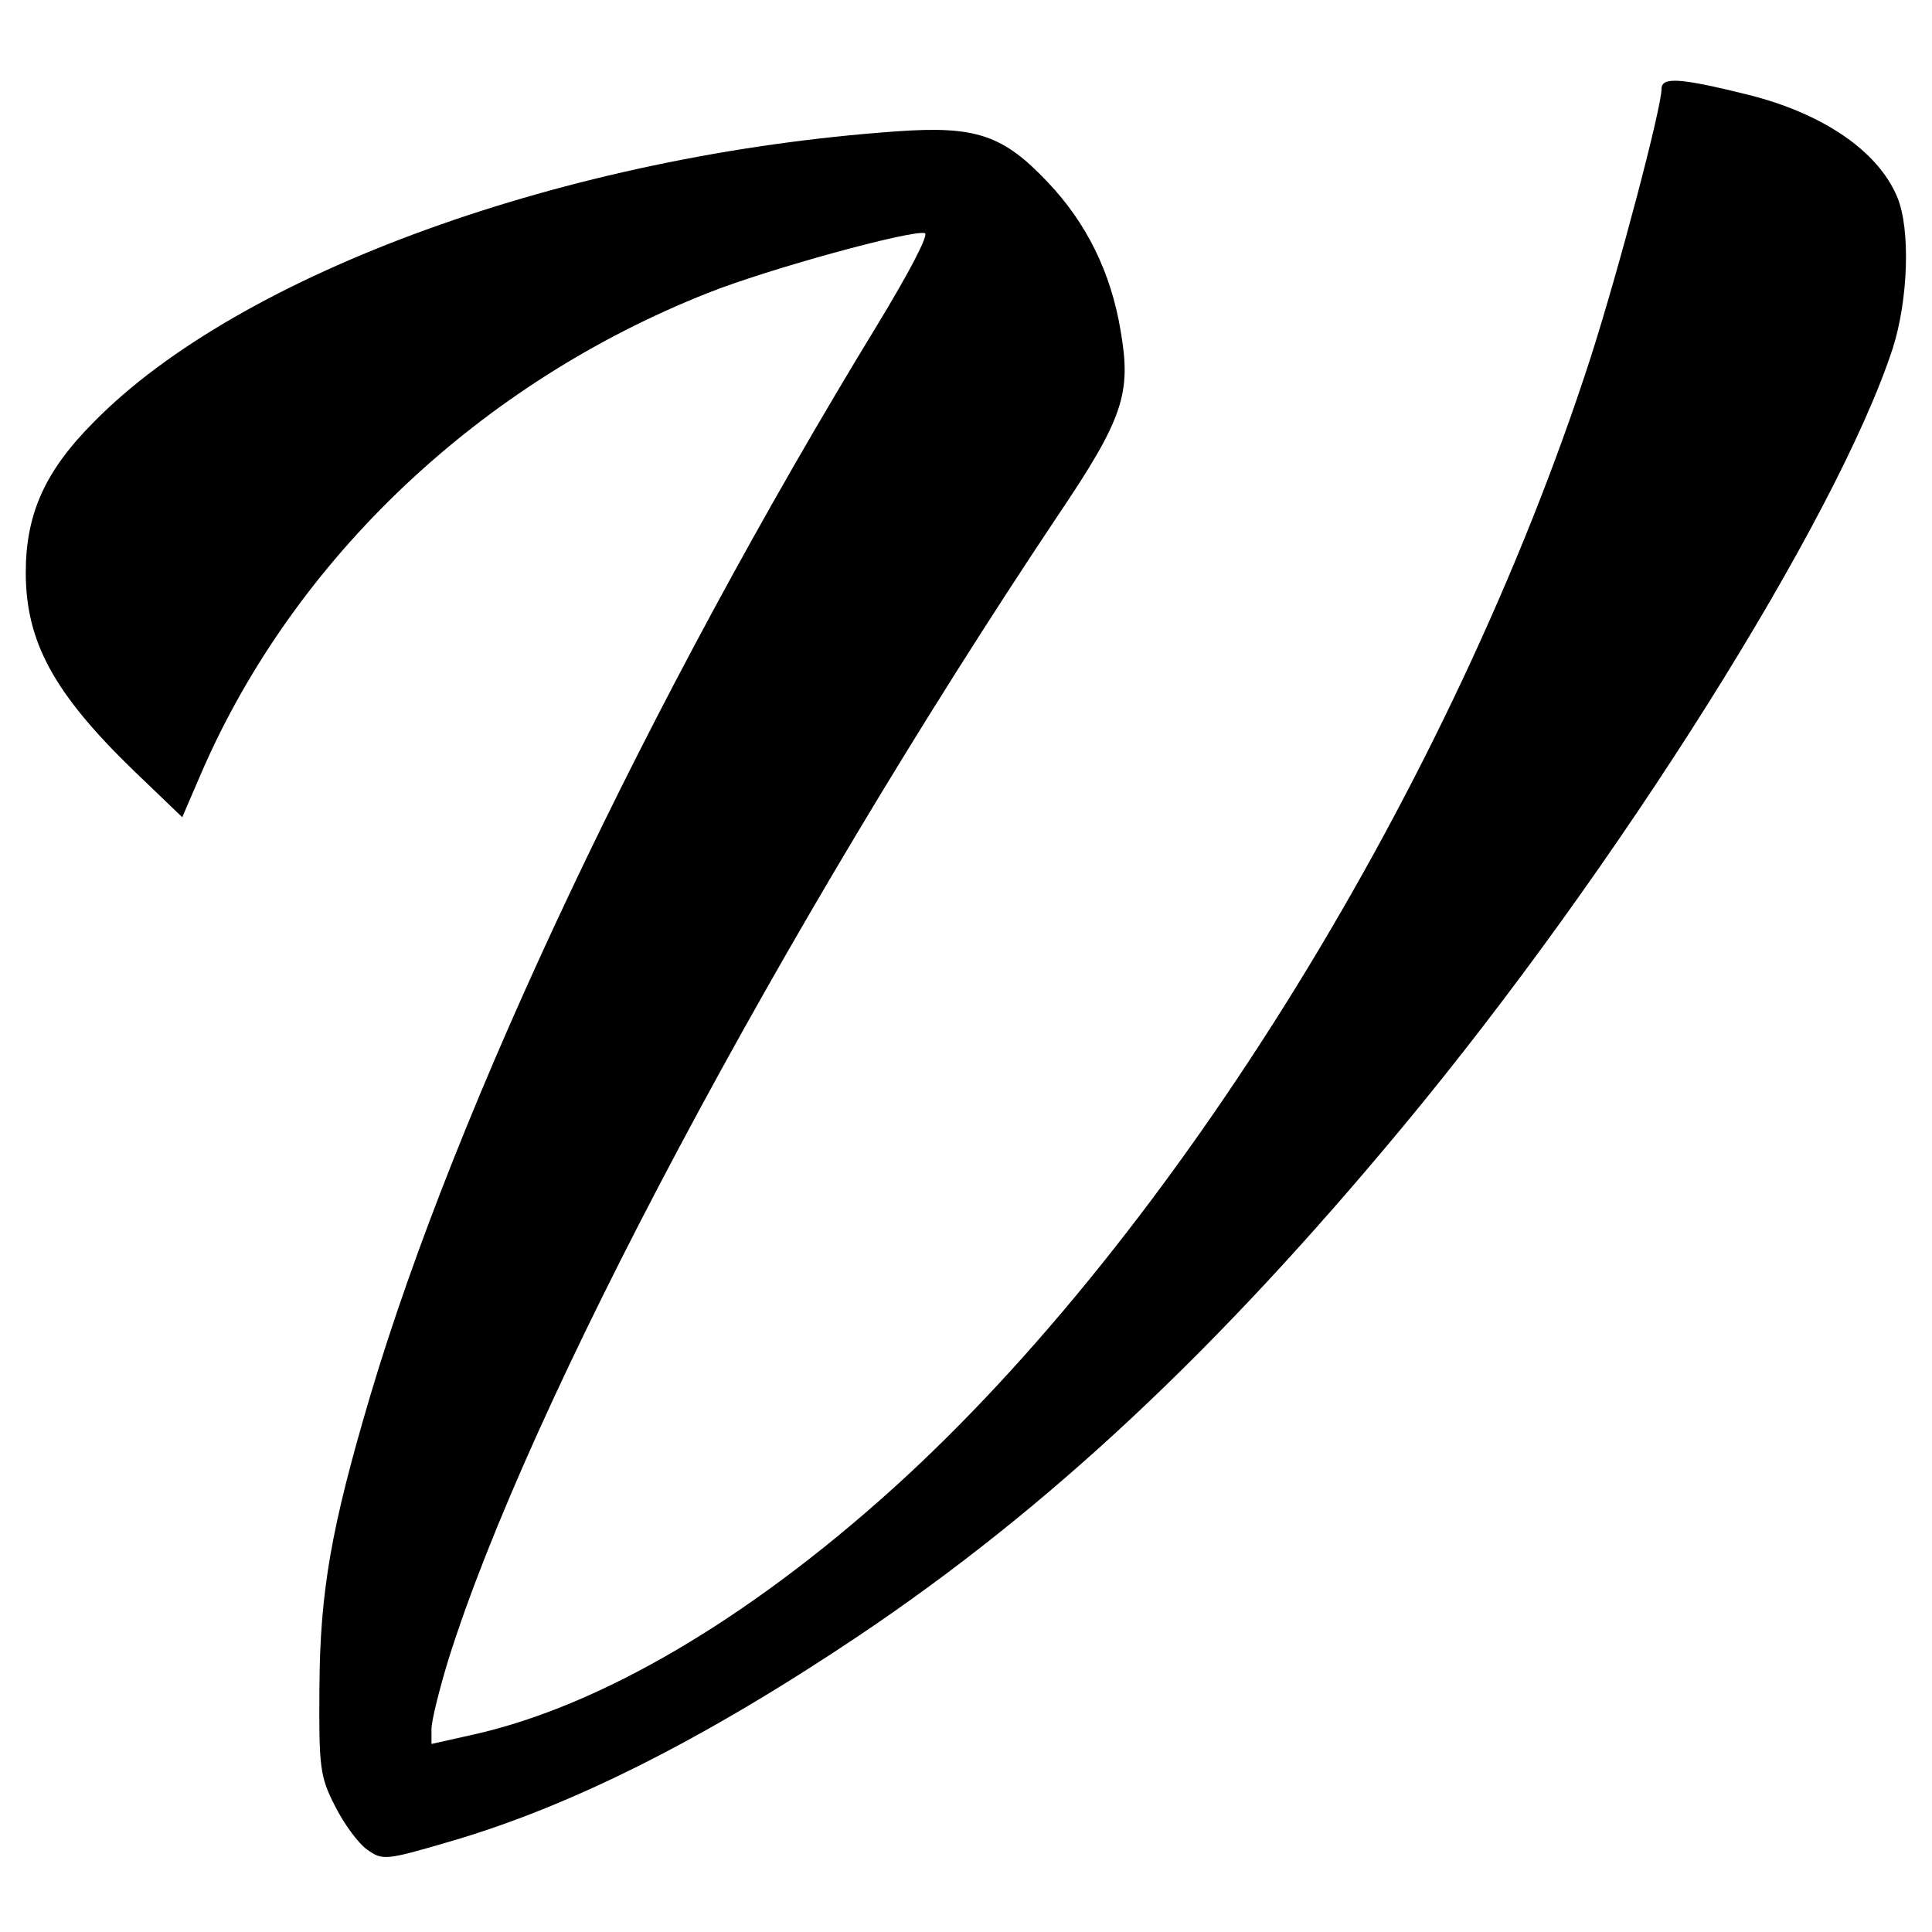 <?xml version="1.0" standalone="no"?>
<!DOCTYPE svg PUBLIC "-//W3C//DTD SVG 20010904//EN"
 "http://www.w3.org/TR/2001/REC-SVG-20010904/DTD/svg10.dtd">
<svg version="1.0" xmlns="http://www.w3.org/2000/svg"
 width="300pt" height="300pt" viewBox="0 0 300 300"
 preserveAspectRatio="xMidYMid meet">
<g transform="translate(0,300) scale(0.1,-0.1)"
fill="#000000" stroke="none">
<path d="M2580 2862 c0 -30 -67 -283 -110 -417 -214 -662 -645 -1360 -1083
-1756 -226 -204 -455 -338 -650 -382 l-67 -15 0 23 c0 13 12 61 26 107 125
399 517 1134 945 1775 104 154 116 192 99 290 -15 90 -53 167 -113 230 -69 73
-111 88 -235 79 -511 -36 -1019 -220 -1246 -451 -76 -76 -106 -143 -106 -234
0 -108 44 -188 168 -308 l75 -72 31 72 c144 330 431 602 785 742 93 37 315 98
337 93 7 -2 -26 -64 -74 -143 -357 -585 -653 -1212 -787 -1662 -61 -206 -78
-304 -79 -453 -1 -125 1 -139 24 -184 14 -28 36 -58 50 -68 24 -17 28 -17 127
12 190 55 398 160 638 321 293 197 554 441 843 789 333 401 674 943 761 1209
24 75 28 185 7 235 -30 72 -116 130 -232 159 -105 26 -134 28 -134 9z"/>
</g>
</svg>
